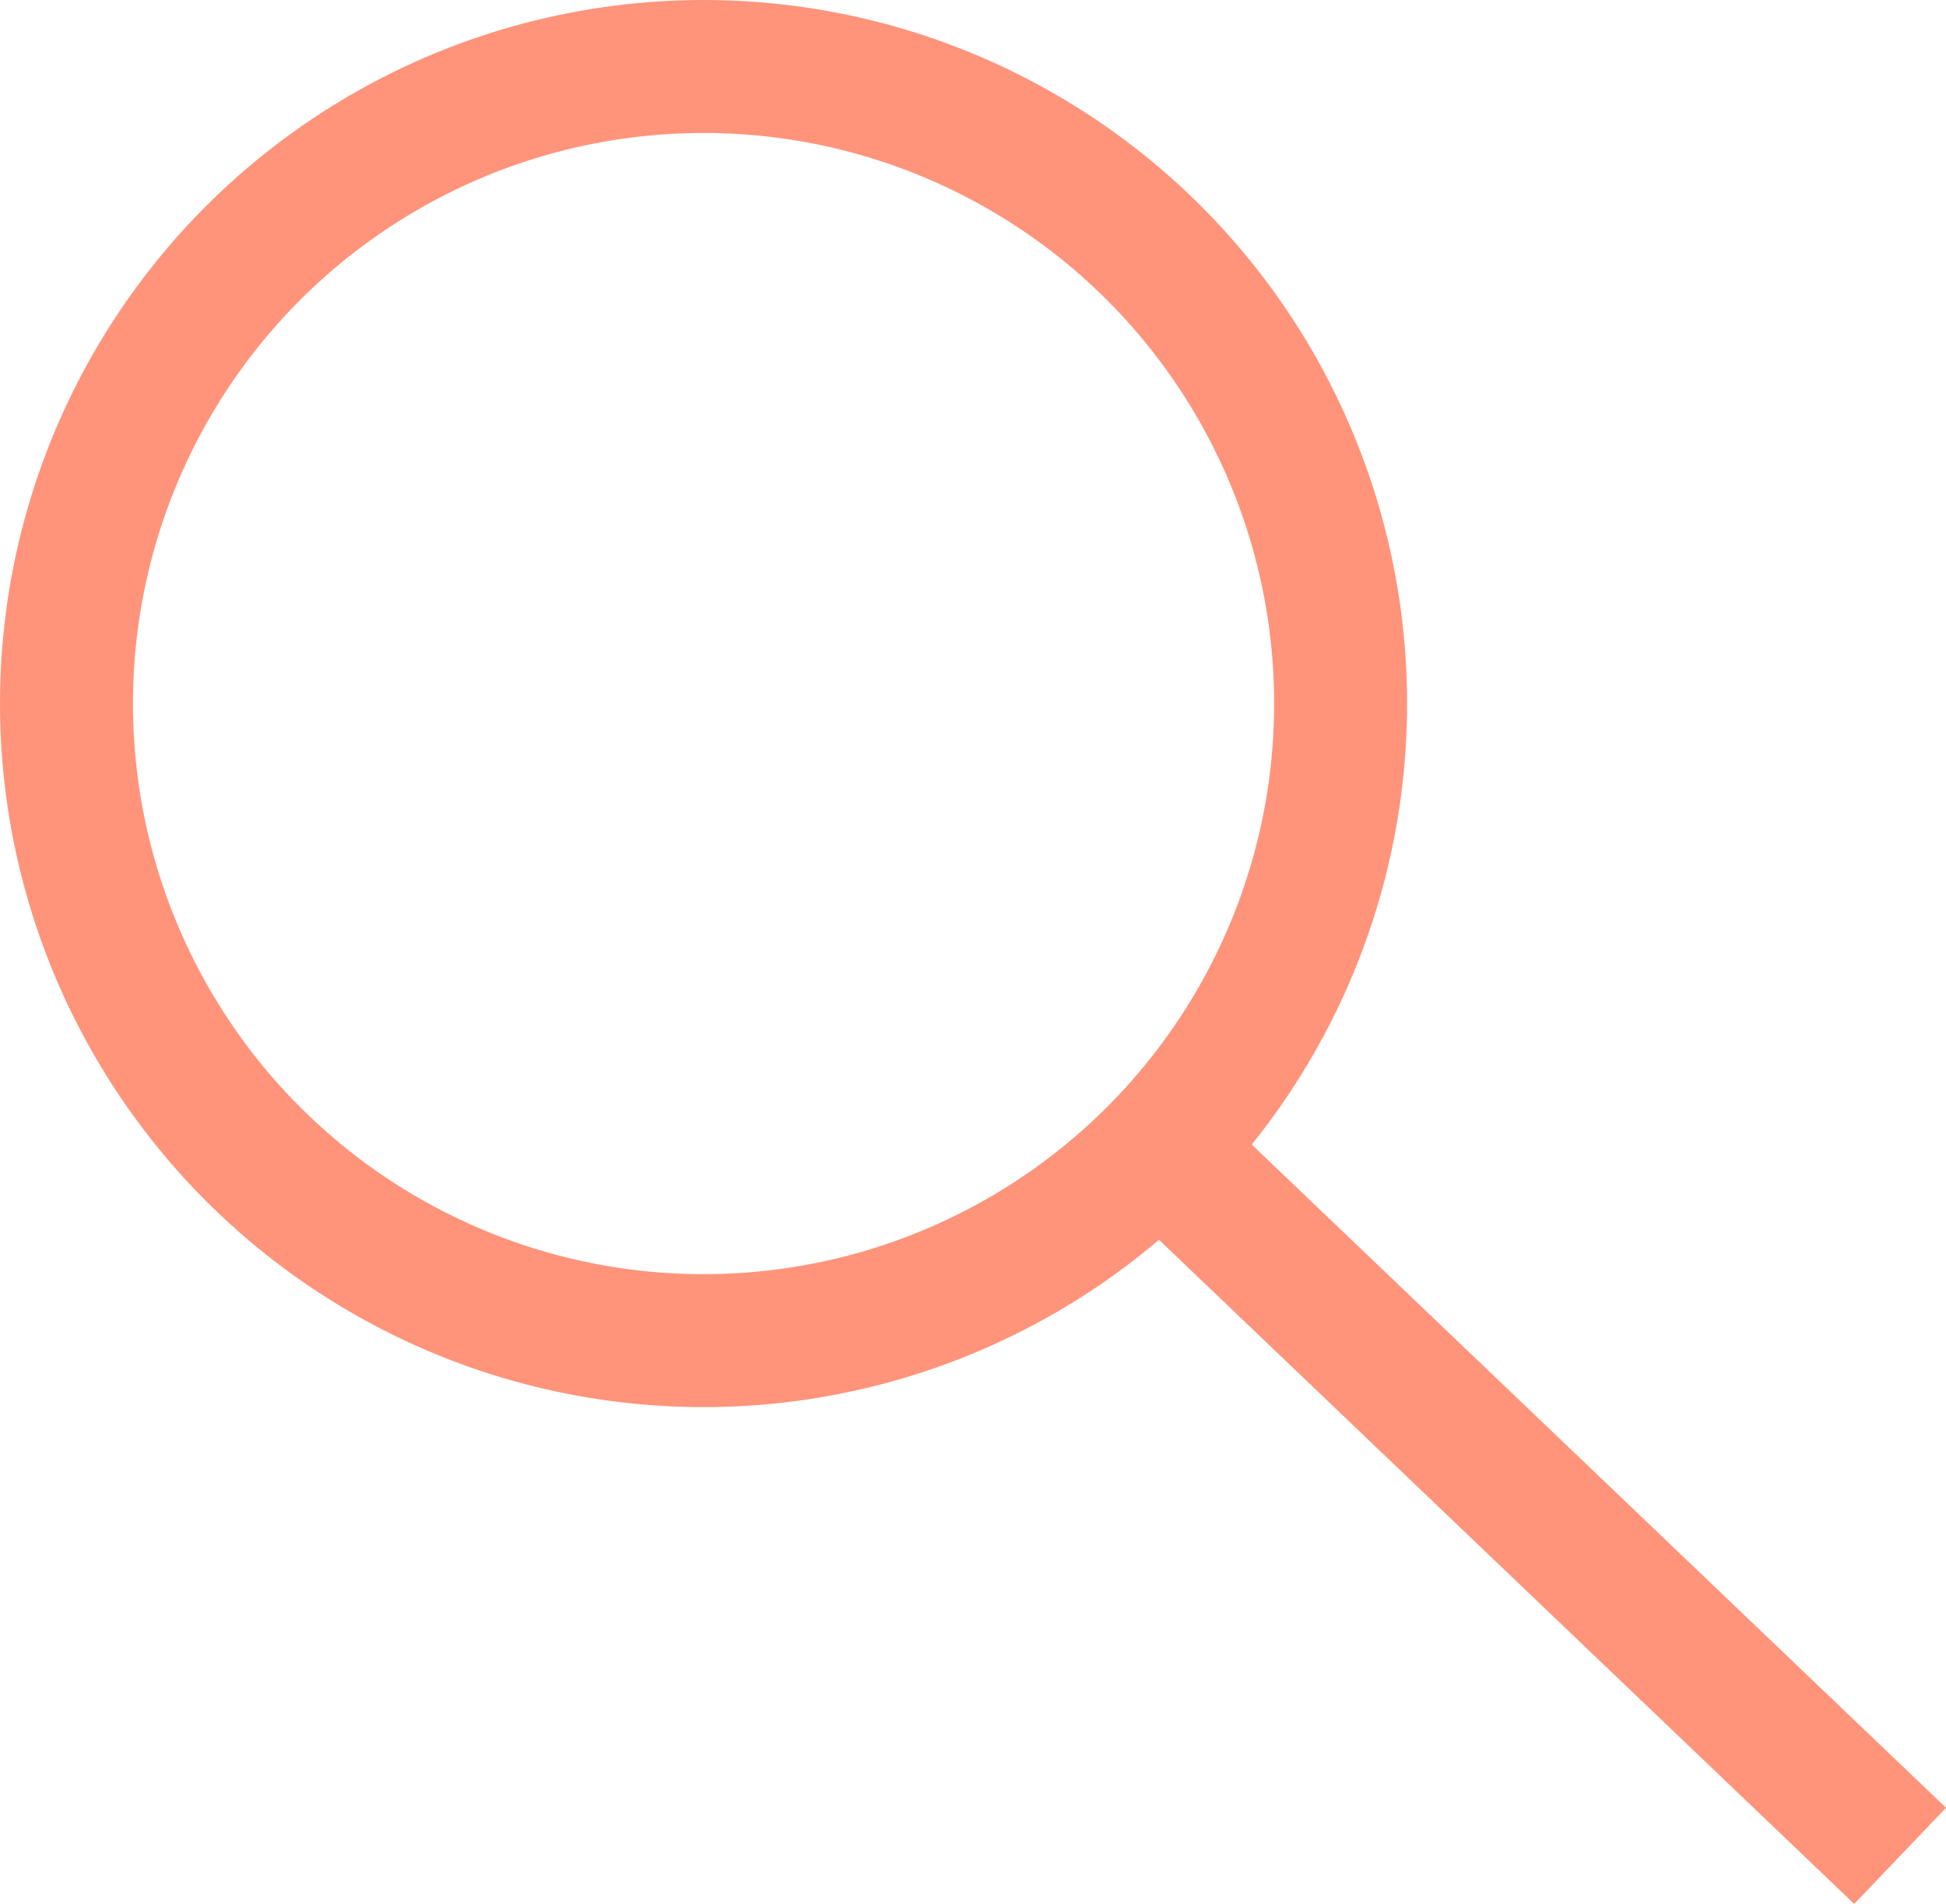<svg id="Lager_1" data-name="Lager 1" xmlns="http://www.w3.org/2000/svg" viewBox="0 0 175.64 171.84"><defs><style>.cls-1{fill:none;stroke:#ff947b;stroke-miterlimit:10;stroke-width:12px;}</style></defs><circle class="cls-1" cx="63.5" cy="63.5" r="57.5"/><line class="cls-1" x1="104.5" y1="103.5" x2="171.5" y2="167.5"/></svg>